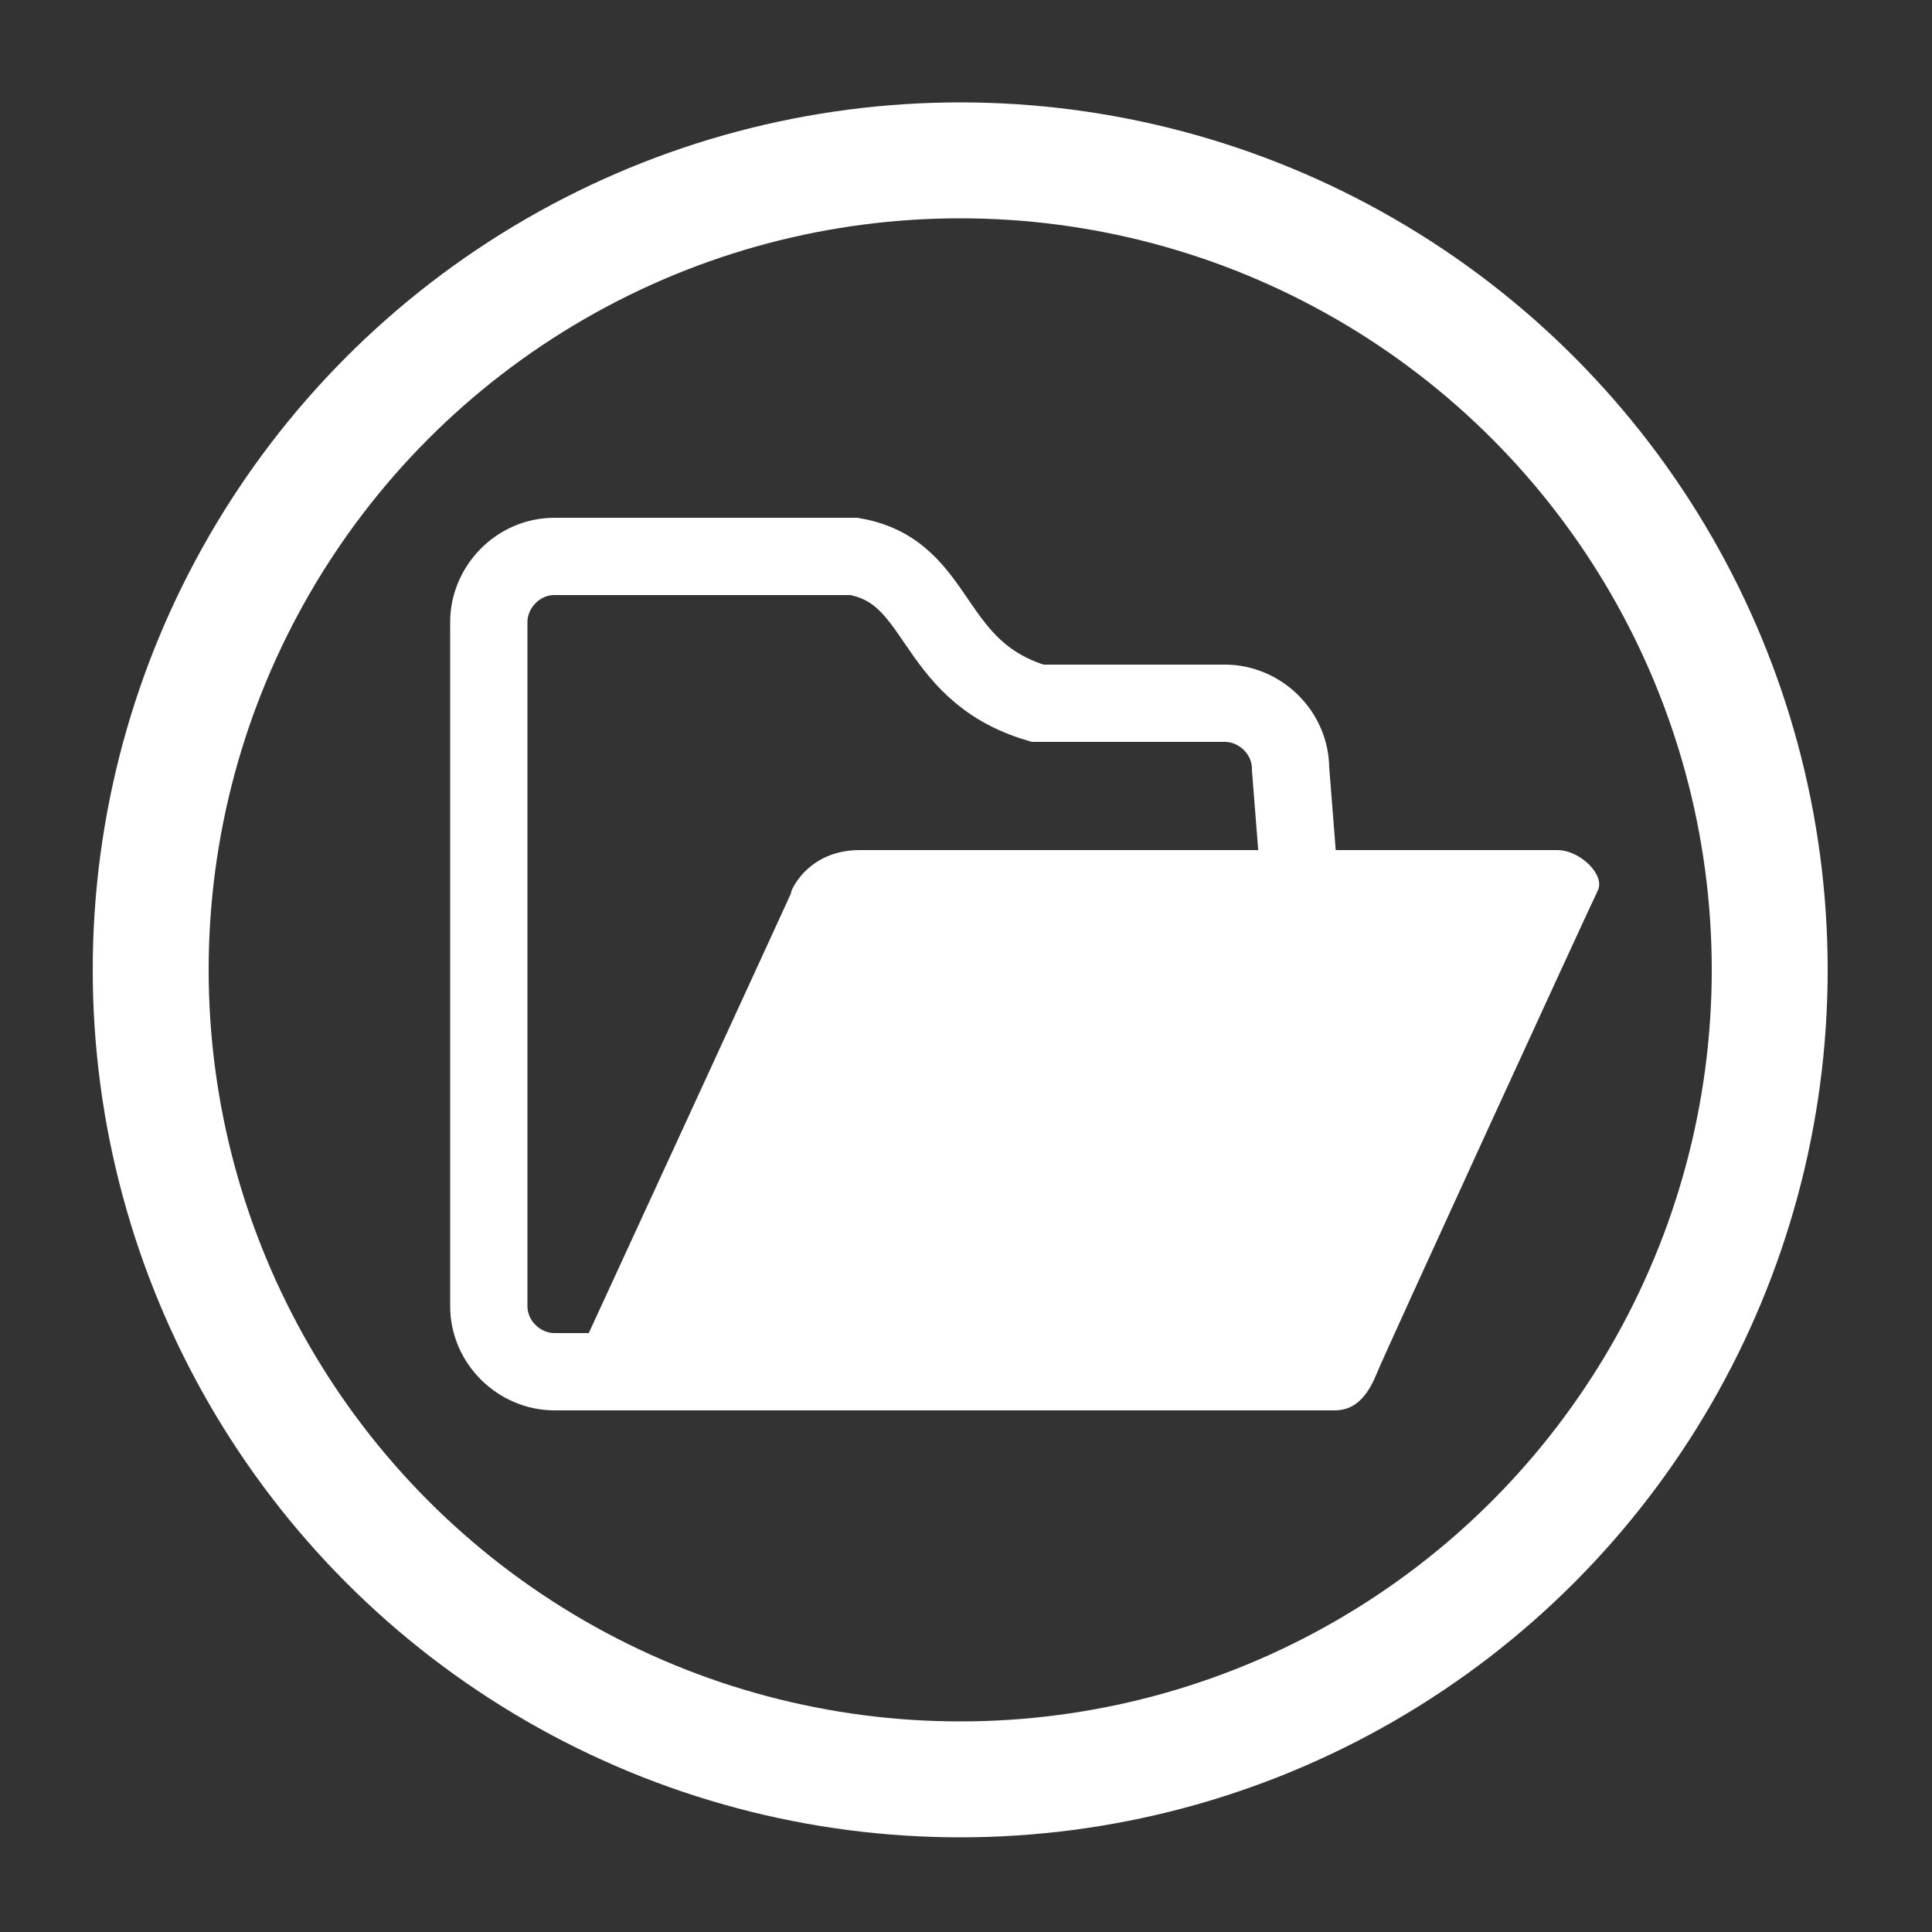 <?xml version="1.0" encoding="utf-8"?>
<!-- Generator: Adobe Illustrator 19.1.0, SVG Export Plug-In . SVG Version: 6.00 Build 0)  -->
<svg version="1.1" id="Layer_1" xmlns="http://www.w3.org/2000/svg" xmlns:xlink="http://www.w3.org/1999/xlink" x="0px" y="0px"
	 viewBox="0 0 100 100" style="enable-background:new 0 0 100 100;" xml:space="preserve">
<rect x="0" y="0" width="100" height="100" fill="#333333" stroke="none"/>
<style type="text/css">
	.st0{fill:none;stroke:#FFFFFF;stroke-width:6;stroke-miterlimit:10;}
	.st1{fill:none;stroke:#FFFFFF;stroke-width:4;stroke-miterlimit:10;}
	.st2{fill:#FFFFFF;}
</style>
<circle class="st0" cx="49.7" cy="50.2" r="41.9"/>
<path class="st1" d="M65.6,71H28.7c-1.8,0-3.4-1.5-3.4-3.4V32.2c0-1.8,1.5-3.4,3.4-3.4h15.5c4.6,0.8,3.8,5.9,9.5,7.6
	c0,0,9.7,0,9.7,0c1.8,0,3.4,1.5,3.4,3.4L69,67.7C69,69.5,67.5,71,65.6,71z"/>
<path class="st2" d="M69.1,73H31.7c-1.2,0-2.1-0.9-2.1-2.1c0,0,11.7-25.4,11.4-24.8c-0.3,0.7,0.4-2.1,3.5-2.1h36.1
	c1.2,0,2.5,1.3,2.1,2.1C82.3,46.9,71.7,70,71.3,71S70.3,73,69.1,73z"/>
</svg>
